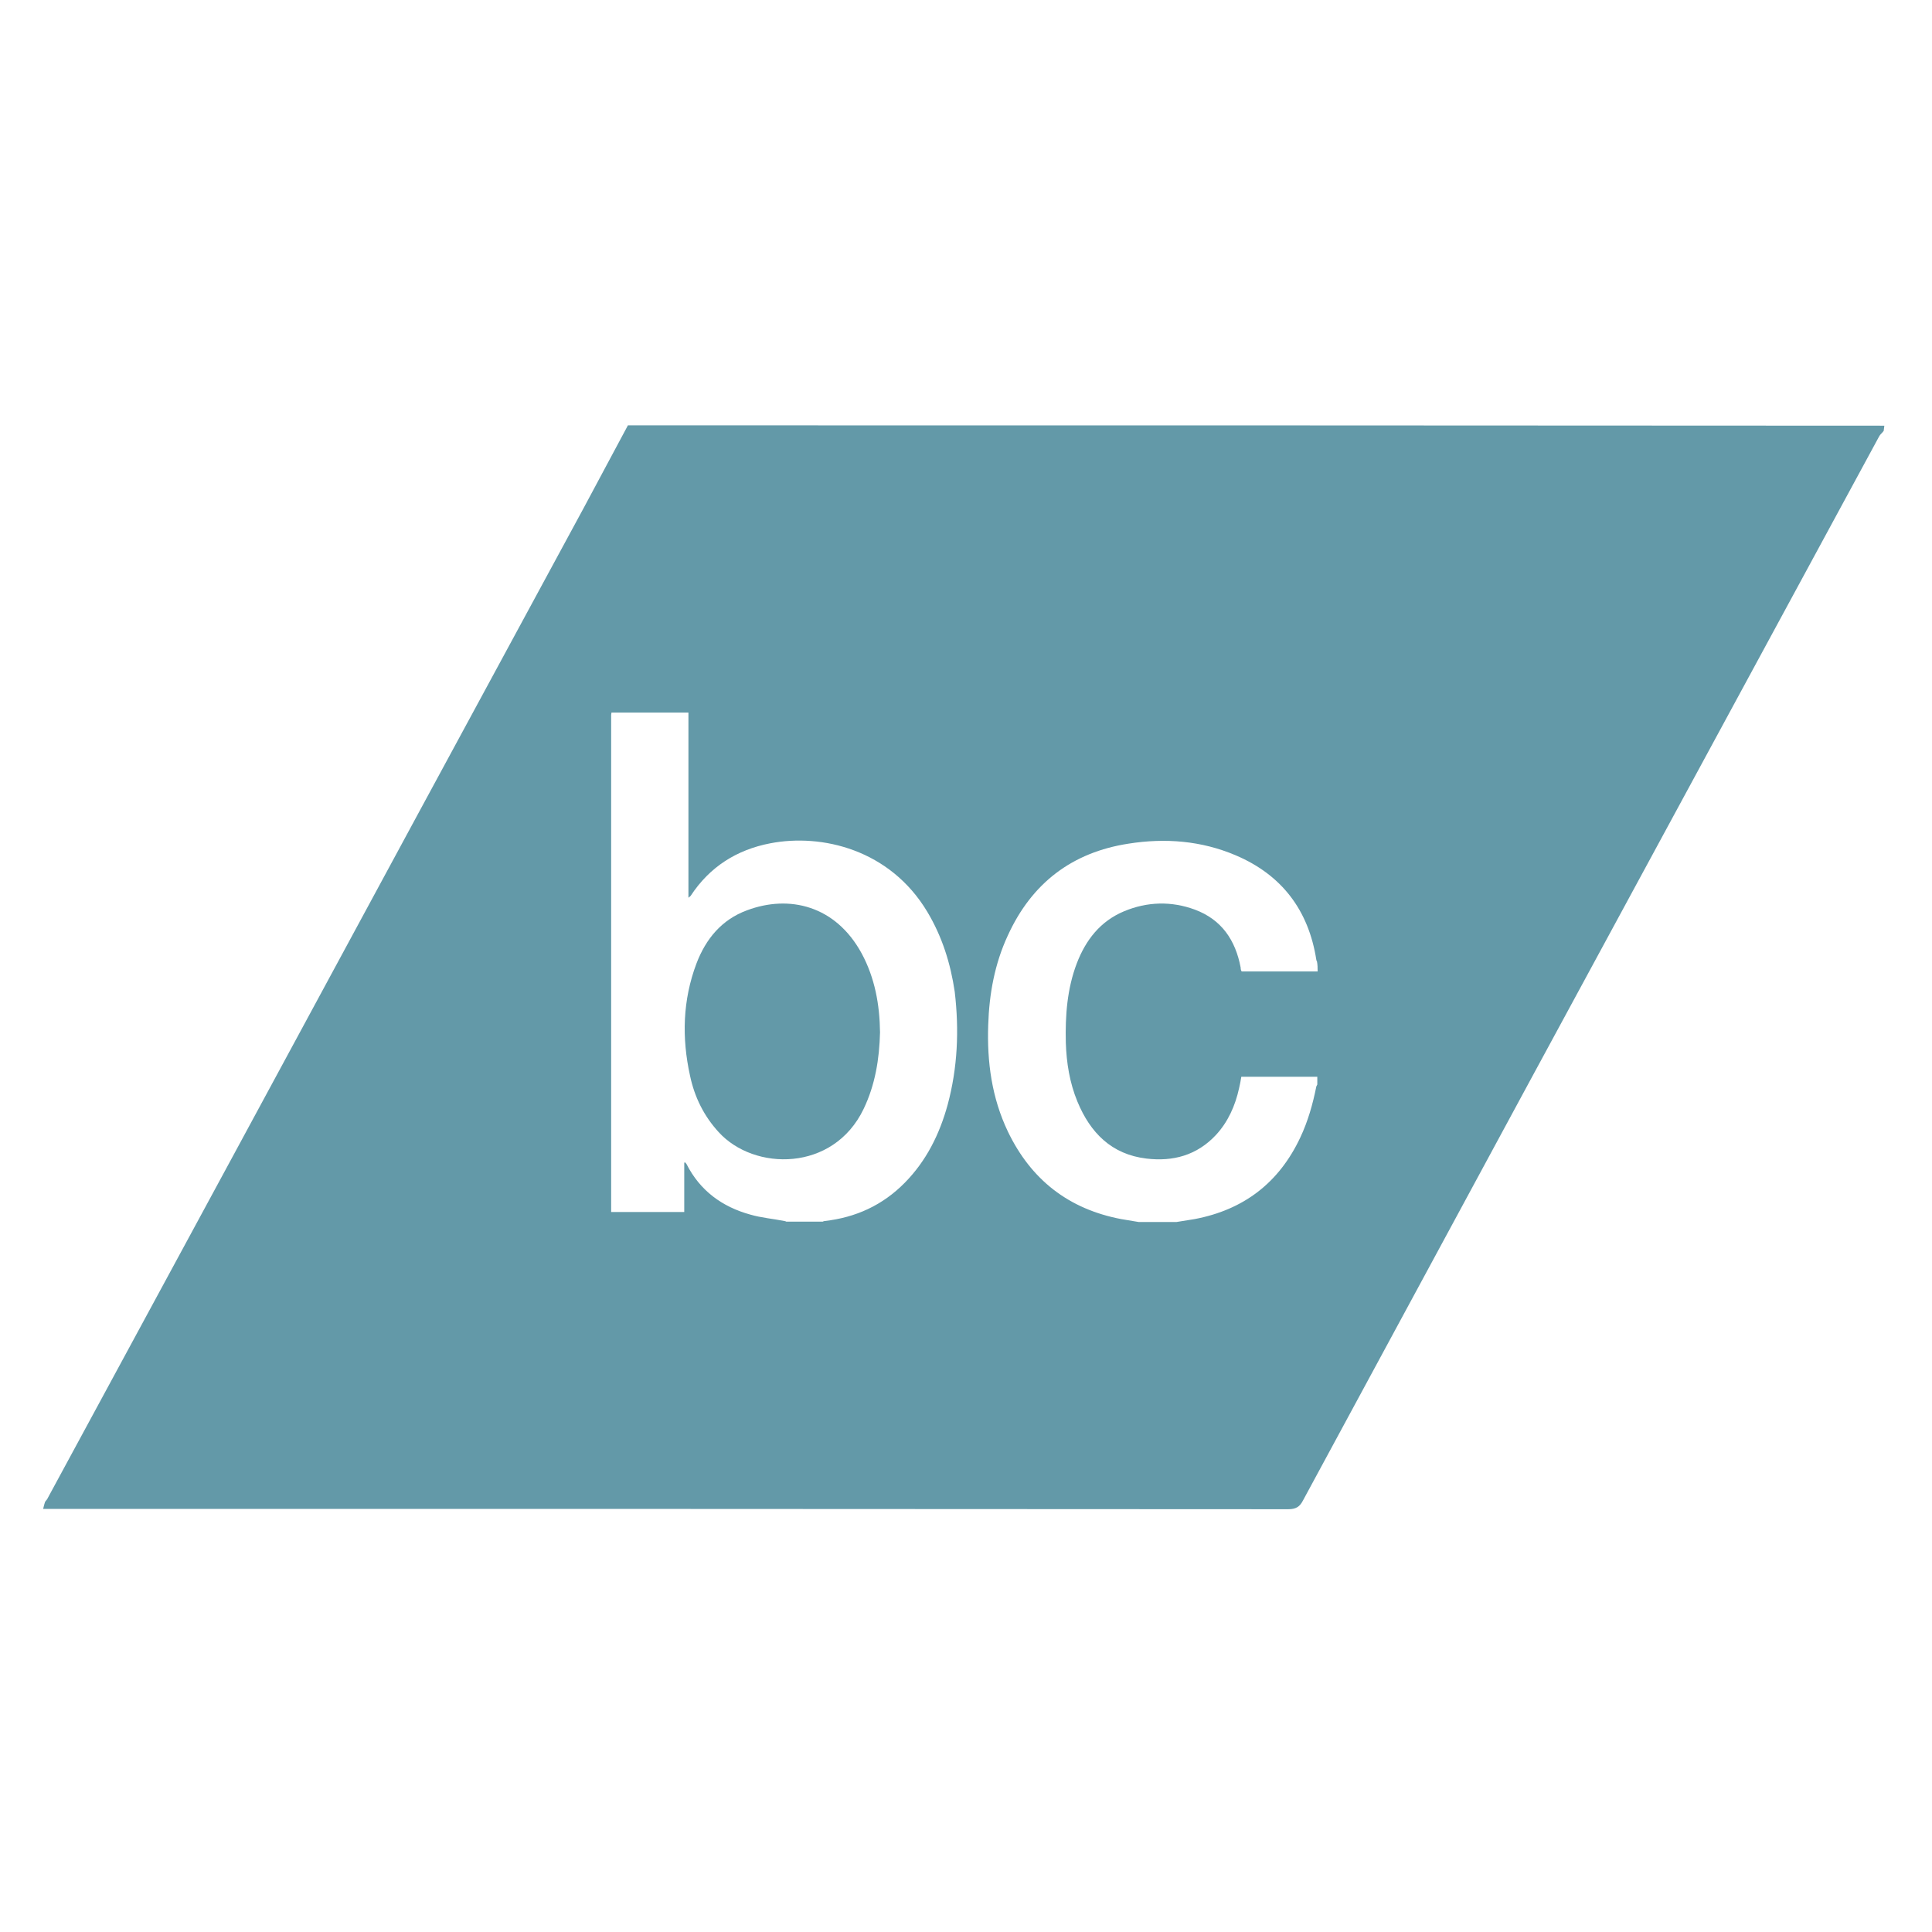 <?xml version="1.0" encoding="utf-8"?>
<!-- Generator: Adobe Illustrator 23.0.1, SVG Export Plug-In . SVG Version: 6.00 Build 0)  -->
<svg version="1.1" id="Layer_1" xmlns="http://www.w3.org/2000/svg" xmlns:xlink="http://www.w3.org/1999/xlink" x="0px" y="0px"
	 viewBox="0 0 600 600" style="enable-background:new 0 0 600 600;" xml:space="preserve">
<style type="text/css">
	.st0{fill:#6399A8;}
</style>
<g>
	<path class="st0" d="M232,282.7c-7.9,2.9-12.8,8.9-15.7,16.5c-4.3,11.4-4.6,23.1-2,34.9c1.4,6.6,4.3,12.5,8.9,17.5
		c11,12.1,35.6,12.4,45-7.2c3.6-7.5,4.9-15.5,5.1-23.8c-0.1-8.6-1.6-16.9-5.7-24.5C259.5,281.2,245.1,277.8,232,282.7z"/>
	<path class="st0" d="M195,132.1c-4.6,8.5-9.1,17.1-13.7,25.6c-16.9,31.3-33.9,62.5-50.8,93.8C92,322.7,53.5,393.9,14.9,465.1
		c-0.2,0.5-0.6,0.9-0.9,1.3c-0.2,0.6-0.4,1.3-0.6,2.2c1.2,0,2.1,0,3,0c127.9,0,255.8,0,383.7,0.1c2.4,0,3.6-0.8,4.6-2.8
		c23.4-43.3,46.9-86.7,70.3-130c36.2-66.8,72.4-133.6,108.6-200.4c0.3-0.6,1-1.1,1.4-1.7c0.1-0.5,0.1-1.1,0.2-1.6
		C455.3,132.1,325.2,132.1,195,132.1z M294.3,343.1c-2.5,9.1-6.6,17.4-13.3,24.2c-6.9,7-15.2,10.8-24.9,11.9c-0.2,0-0.4,0.1-0.6,0.2
		c-3.8,0-7.6,0-11.3,0c-0.2-0.1-0.4-0.2-0.6-0.2c-3.5-0.7-7.2-1-10.6-2c-8.7-2.4-15.6-7.4-19.8-15.7c-0.1-0.2-0.3-0.3-0.4-0.5
		c-0.1,0-0.2,0-0.3,0.1c0,5.1,0,10.2,0,15.3c-7.6,0-15.1,0-22.7,0c0-51.5,0-103,0-154.4c0-0.2,0.1-0.5,0.1-0.7c8,0,15.9,0,23.9,0
		c0,1.8,0,3.6,0,5.4c0,16.8,0,33.6,0,50.4c0,0.5,0,0.9,0,1.7c0.4-0.3,0.6-0.5,0.7-0.6c5.9-9,14.3-14.3,24.7-16.3
		c16-3.1,37.2,1.9,48.8,21.3c4.6,7.7,7.2,16,8.5,24.8C297.9,319.9,297.4,331.6,294.3,343.1z M409.2,301.7c-7.9,0-15.8,0-23.6,0
		c-0.1-0.2-0.1-0.3-0.2-0.4c-0.1-0.3-0.1-0.6-0.1-0.8c-1.6-8.5-5.9-14.9-14.2-18c-7.3-2.7-14.8-2.5-22,0.5
		c-7.4,3.1-11.9,8.9-14.7,16.2c-3,7.9-3.6,16.2-3.4,24.6c0.2,6.3,1.2,12.5,3.6,18.3c4,9.7,10.6,16.4,21.4,17.7
		c8.3,1,15.7-1,21.6-7.3c3.8-4.1,6-9.1,7.2-14.5c0.3-1.2,0.5-2.4,0.7-3.6c8,0,15.8,0,23.6,0c0,0.8,0,1.6,0,2.4
		c-0.1,0.2-0.2,0.4-0.3,0.6c-1.1,5.5-2.6,10.8-5,15.9c-6.6,14-17.5,22.4-32.8,25.3c-1.9,0.3-3.8,0.6-5.6,0.9c-3.9,0-7.9,0-11.8,0
		c-1.8-0.3-3.6-0.6-5.4-0.9c-16.3-3.1-28-12.2-35.2-27.2c-5-10.5-6.5-21.6-6.1-33.1c0.3-9.6,2-19,6.1-27.8
		c7.4-16.2,19.9-25.8,37.5-28.5c11.4-1.8,22.6-0.9,33.2,3.6c14.4,6.1,22.7,17.1,25.1,32.5c0,0.2,0.1,0.3,0.2,0.5
		C409.2,299.6,409.2,300.7,409.2,301.7z"/>
</g>
</svg>
